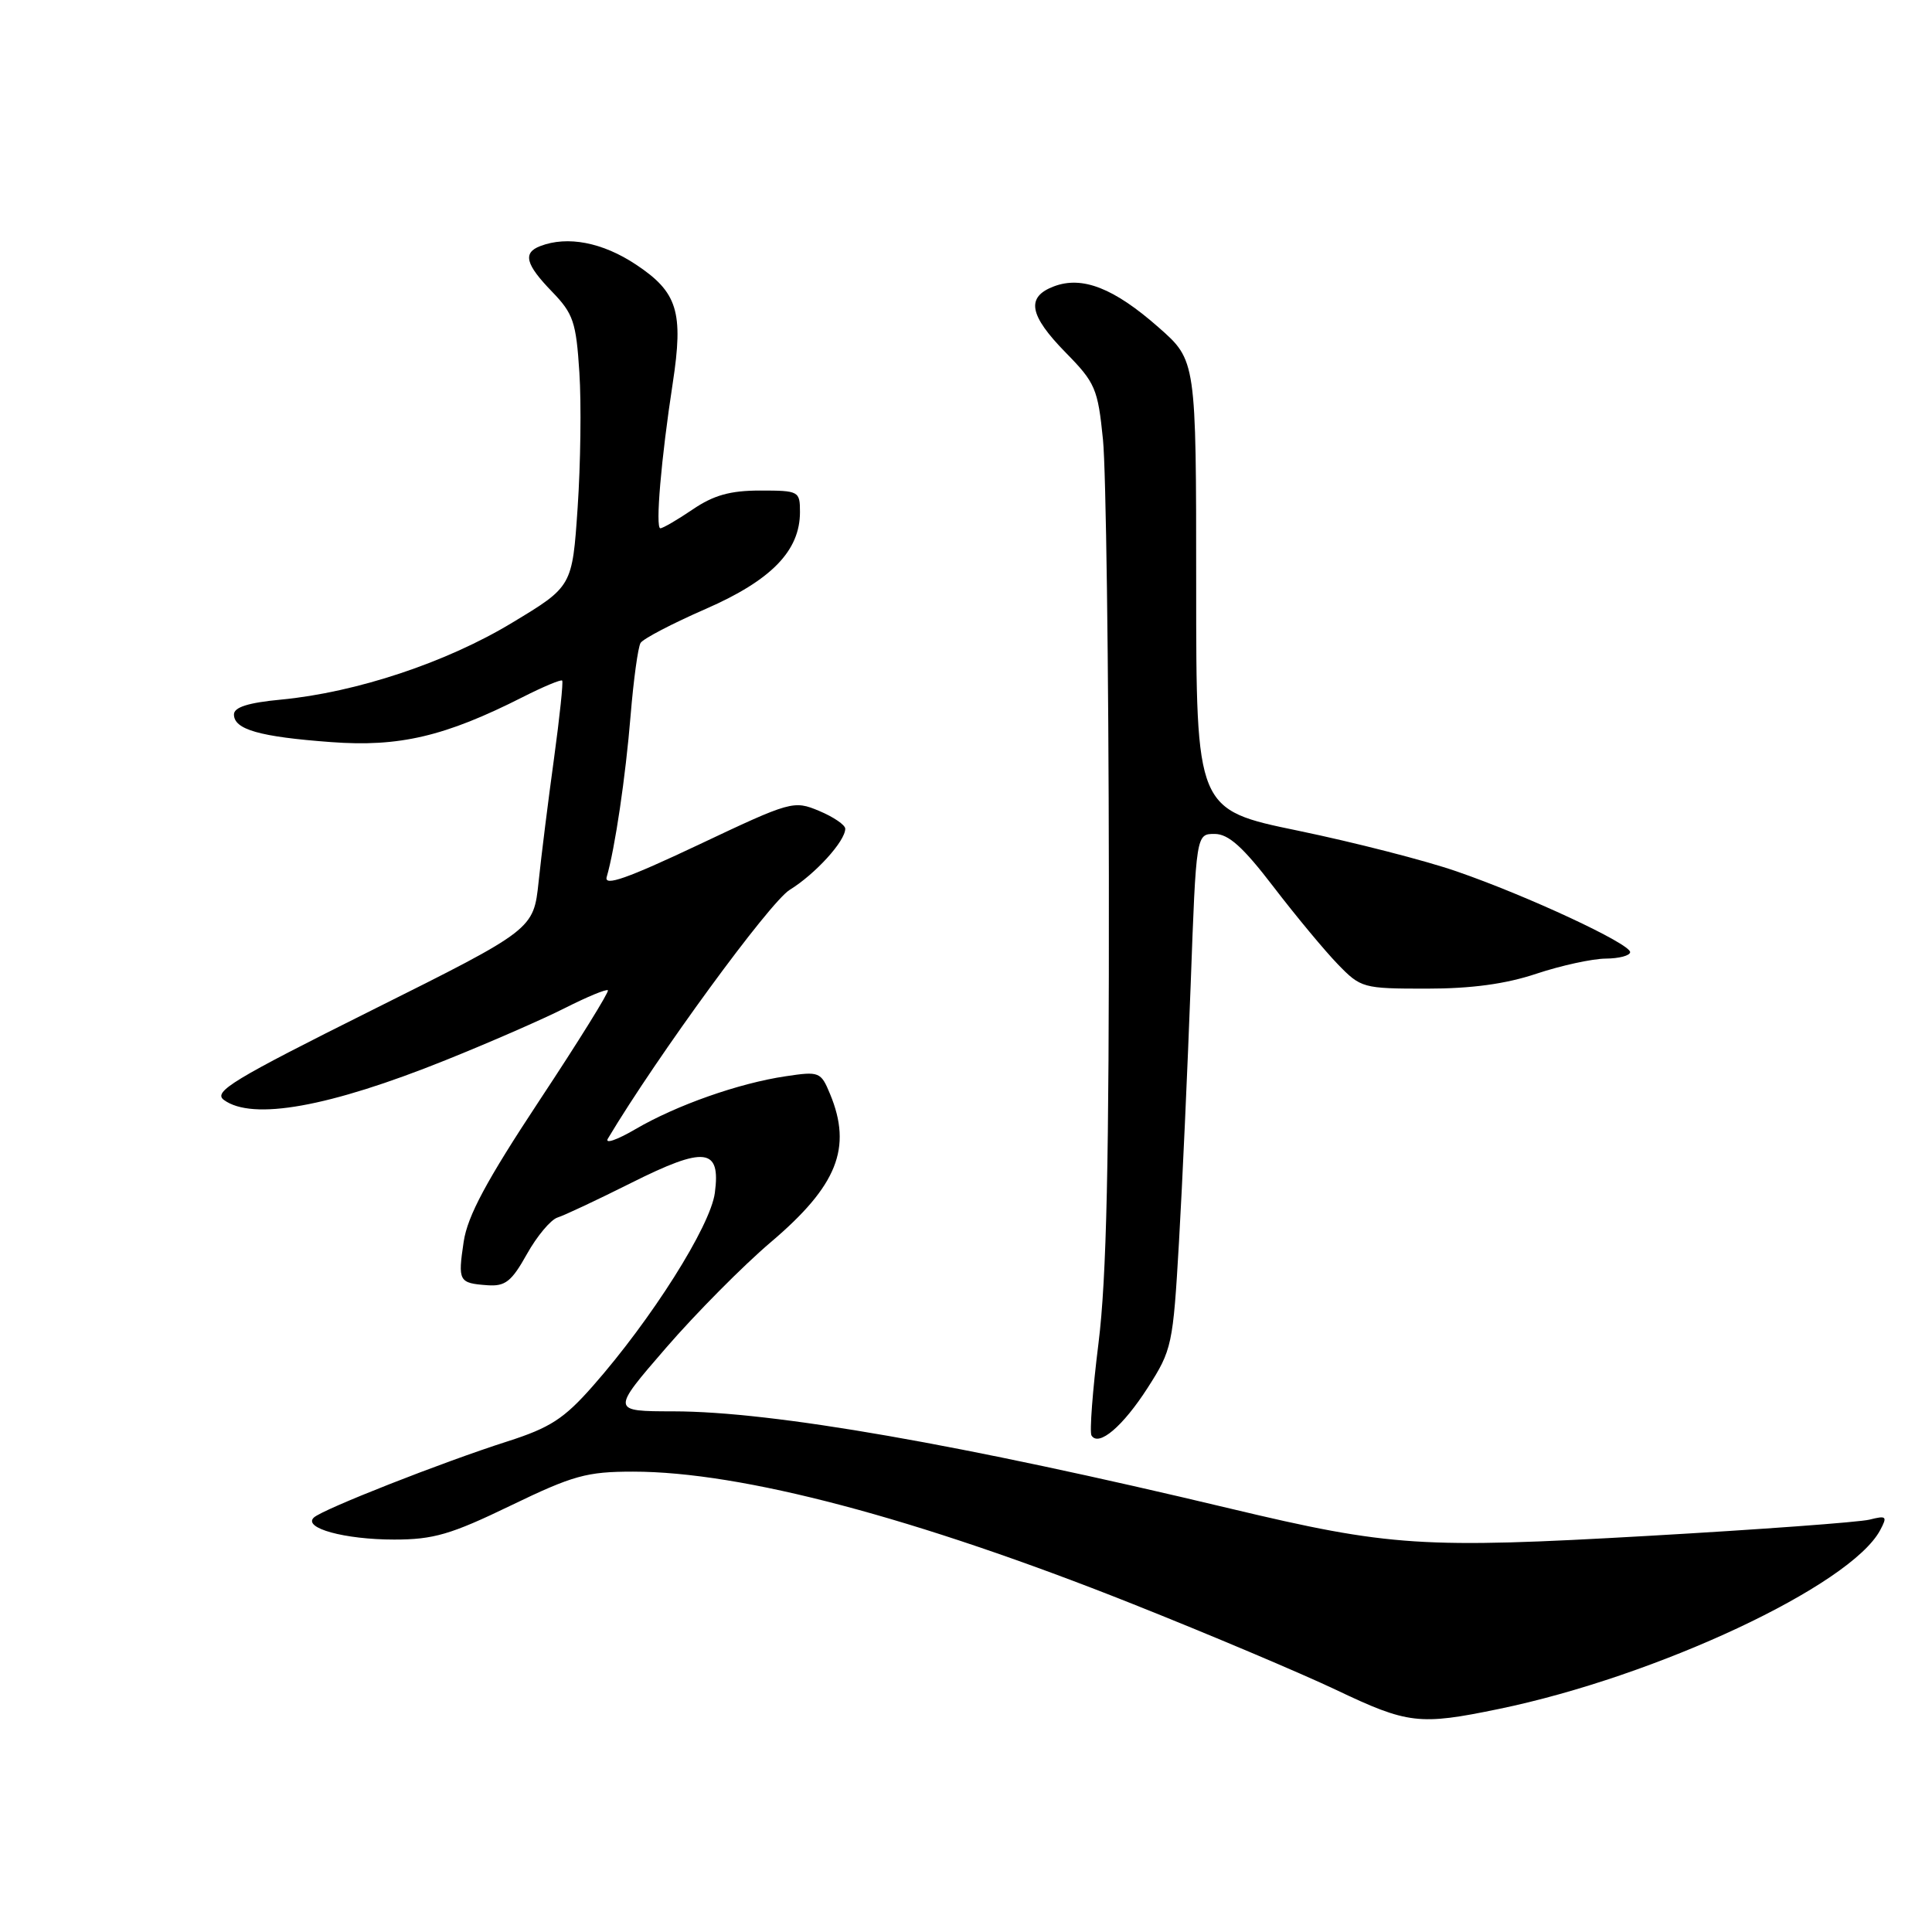 <?xml version="1.0" encoding="UTF-8" standalone="no"?>
<!DOCTYPE svg PUBLIC "-//W3C//DTD SVG 1.1//EN" "http://www.w3.org/Graphics/SVG/1.1/DTD/svg11.dtd" >
<svg xmlns="http://www.w3.org/2000/svg" xmlns:xlink="http://www.w3.org/1999/xlink" version="1.1" viewBox="0 0 256 256">
 <g >
 <path fill="currentColor"
d=" M 198.59 226.45 C 219.56 222.12 245.20 210.10 249.13 202.76 C 250.11 200.92 249.98 200.79 247.72 201.36 C 246.34 201.70 233.16 202.67 218.42 203.51 C 188.48 205.22 184.18 204.94 163.00 199.89 C 127.31 191.37 102.43 187.03 89.24 187.01 C 80.98 187.00 80.98 187.00 88.24 178.61 C 92.23 174.00 98.49 167.69 102.14 164.59 C 110.94 157.12 112.95 152.11 109.99 144.97 C 108.77 142.02 108.56 141.94 104.11 142.61 C 97.89 143.53 89.62 146.45 84.20 149.62 C 81.74 151.06 80.10 151.62 80.55 150.87 C 87.07 139.95 101.98 119.56 104.64 117.91 C 108.04 115.81 112.00 111.46 112.00 109.81 C 112.00 109.31 110.45 108.25 108.54 107.45 C 105.16 106.04 104.83 106.13 92.49 111.97 C 83.08 116.41 80.02 117.49 80.39 116.21 C 81.49 112.43 82.90 102.89 83.56 94.78 C 83.95 90.06 84.54 85.75 84.88 85.19 C 85.22 84.64 89.10 82.61 93.50 80.69 C 102.20 76.89 106.00 72.99 106.00 67.85 C 106.00 65.08 105.86 65.00 100.73 65.00 C 96.76 65.00 94.56 65.62 91.79 67.50 C 89.76 68.88 87.83 70.00 87.50 70.00 C 86.82 70.00 87.60 60.80 89.14 50.78 C 90.59 41.31 89.78 38.71 84.26 35.05 C 79.83 32.11 75.20 31.22 71.58 32.61 C 69.24 33.51 69.64 35.03 73.15 38.65 C 75.97 41.57 76.34 42.66 76.77 49.36 C 77.04 53.46 76.93 61.52 76.54 67.26 C 75.83 77.71 75.83 77.71 67.87 82.51 C 59.19 87.77 47.21 91.75 37.25 92.70 C 32.89 93.11 31.00 93.71 31.00 94.67 C 31.00 96.66 34.38 97.63 43.85 98.33 C 52.91 99.01 58.97 97.58 69.26 92.37 C 71.98 90.99 74.33 90.01 74.49 90.18 C 74.65 90.36 74.16 95.00 73.41 100.50 C 72.65 106.00 71.73 113.35 71.37 116.83 C 70.70 123.16 70.70 123.16 49.33 133.83 C 30.84 143.06 28.19 144.67 29.67 145.75 C 33.44 148.51 43.60 146.69 59.01 140.49 C 64.82 138.16 71.96 135.04 74.88 133.56 C 77.81 132.08 80.36 131.02 80.55 131.22 C 80.74 131.41 76.68 137.96 71.51 145.77 C 64.45 156.46 61.96 161.10 61.44 164.53 C 60.66 169.78 60.78 170.02 64.58 170.30 C 66.95 170.47 67.78 169.82 69.82 166.17 C 71.15 163.79 72.97 161.62 73.87 161.33 C 74.77 161.05 79.15 158.99 83.62 156.75 C 93.42 151.84 95.52 152.09 94.72 158.07 C 94.13 162.49 86.32 174.84 78.55 183.66 C 74.74 187.99 72.90 189.18 67.25 190.99 C 58.58 193.76 42.77 199.98 41.59 201.08 C 40.09 202.47 45.66 204.00 52.24 204.00 C 57.43 204.00 59.74 203.33 67.66 199.50 C 75.94 195.50 77.74 195.00 83.88 195.00 C 98.27 195.00 121.32 201.10 150.00 212.50 C 160.18 216.55 172.32 221.68 177.00 223.90 C 186.56 228.45 188.05 228.63 198.59 226.45 Z  M 152.08 183.88 C 155.29 178.87 155.43 178.24 156.22 164.60 C 156.67 156.84 157.36 141.50 157.77 130.50 C 158.50 110.50 158.50 110.50 160.94 110.50 C 162.78 110.50 164.69 112.21 168.74 117.50 C 171.69 121.35 175.52 125.96 177.25 127.75 C 180.32 130.92 180.59 131.00 189.04 131.00 C 194.99 131.00 199.53 130.38 203.59 129.02 C 206.84 127.94 210.96 127.04 212.75 127.02 C 214.54 127.01 216.00 126.62 216.00 126.16 C 216.00 125.04 202.37 118.69 193.00 115.46 C 188.88 114.03 179.43 111.61 172.00 110.07 C 158.50 107.28 158.50 107.28 158.50 77.52 C 158.50 47.76 158.50 47.76 153.53 43.39 C 147.61 38.17 143.40 36.52 139.64 37.95 C 135.92 39.36 136.35 41.76 141.21 46.72 C 145.14 50.72 145.47 51.50 146.15 58.25 C 146.55 62.24 146.90 88.22 146.93 116.00 C 146.97 153.93 146.63 169.35 145.56 177.95 C 144.77 184.25 144.36 189.77 144.63 190.21 C 145.58 191.74 148.78 189.02 152.08 183.88 Z "/>
</g>
</svg>